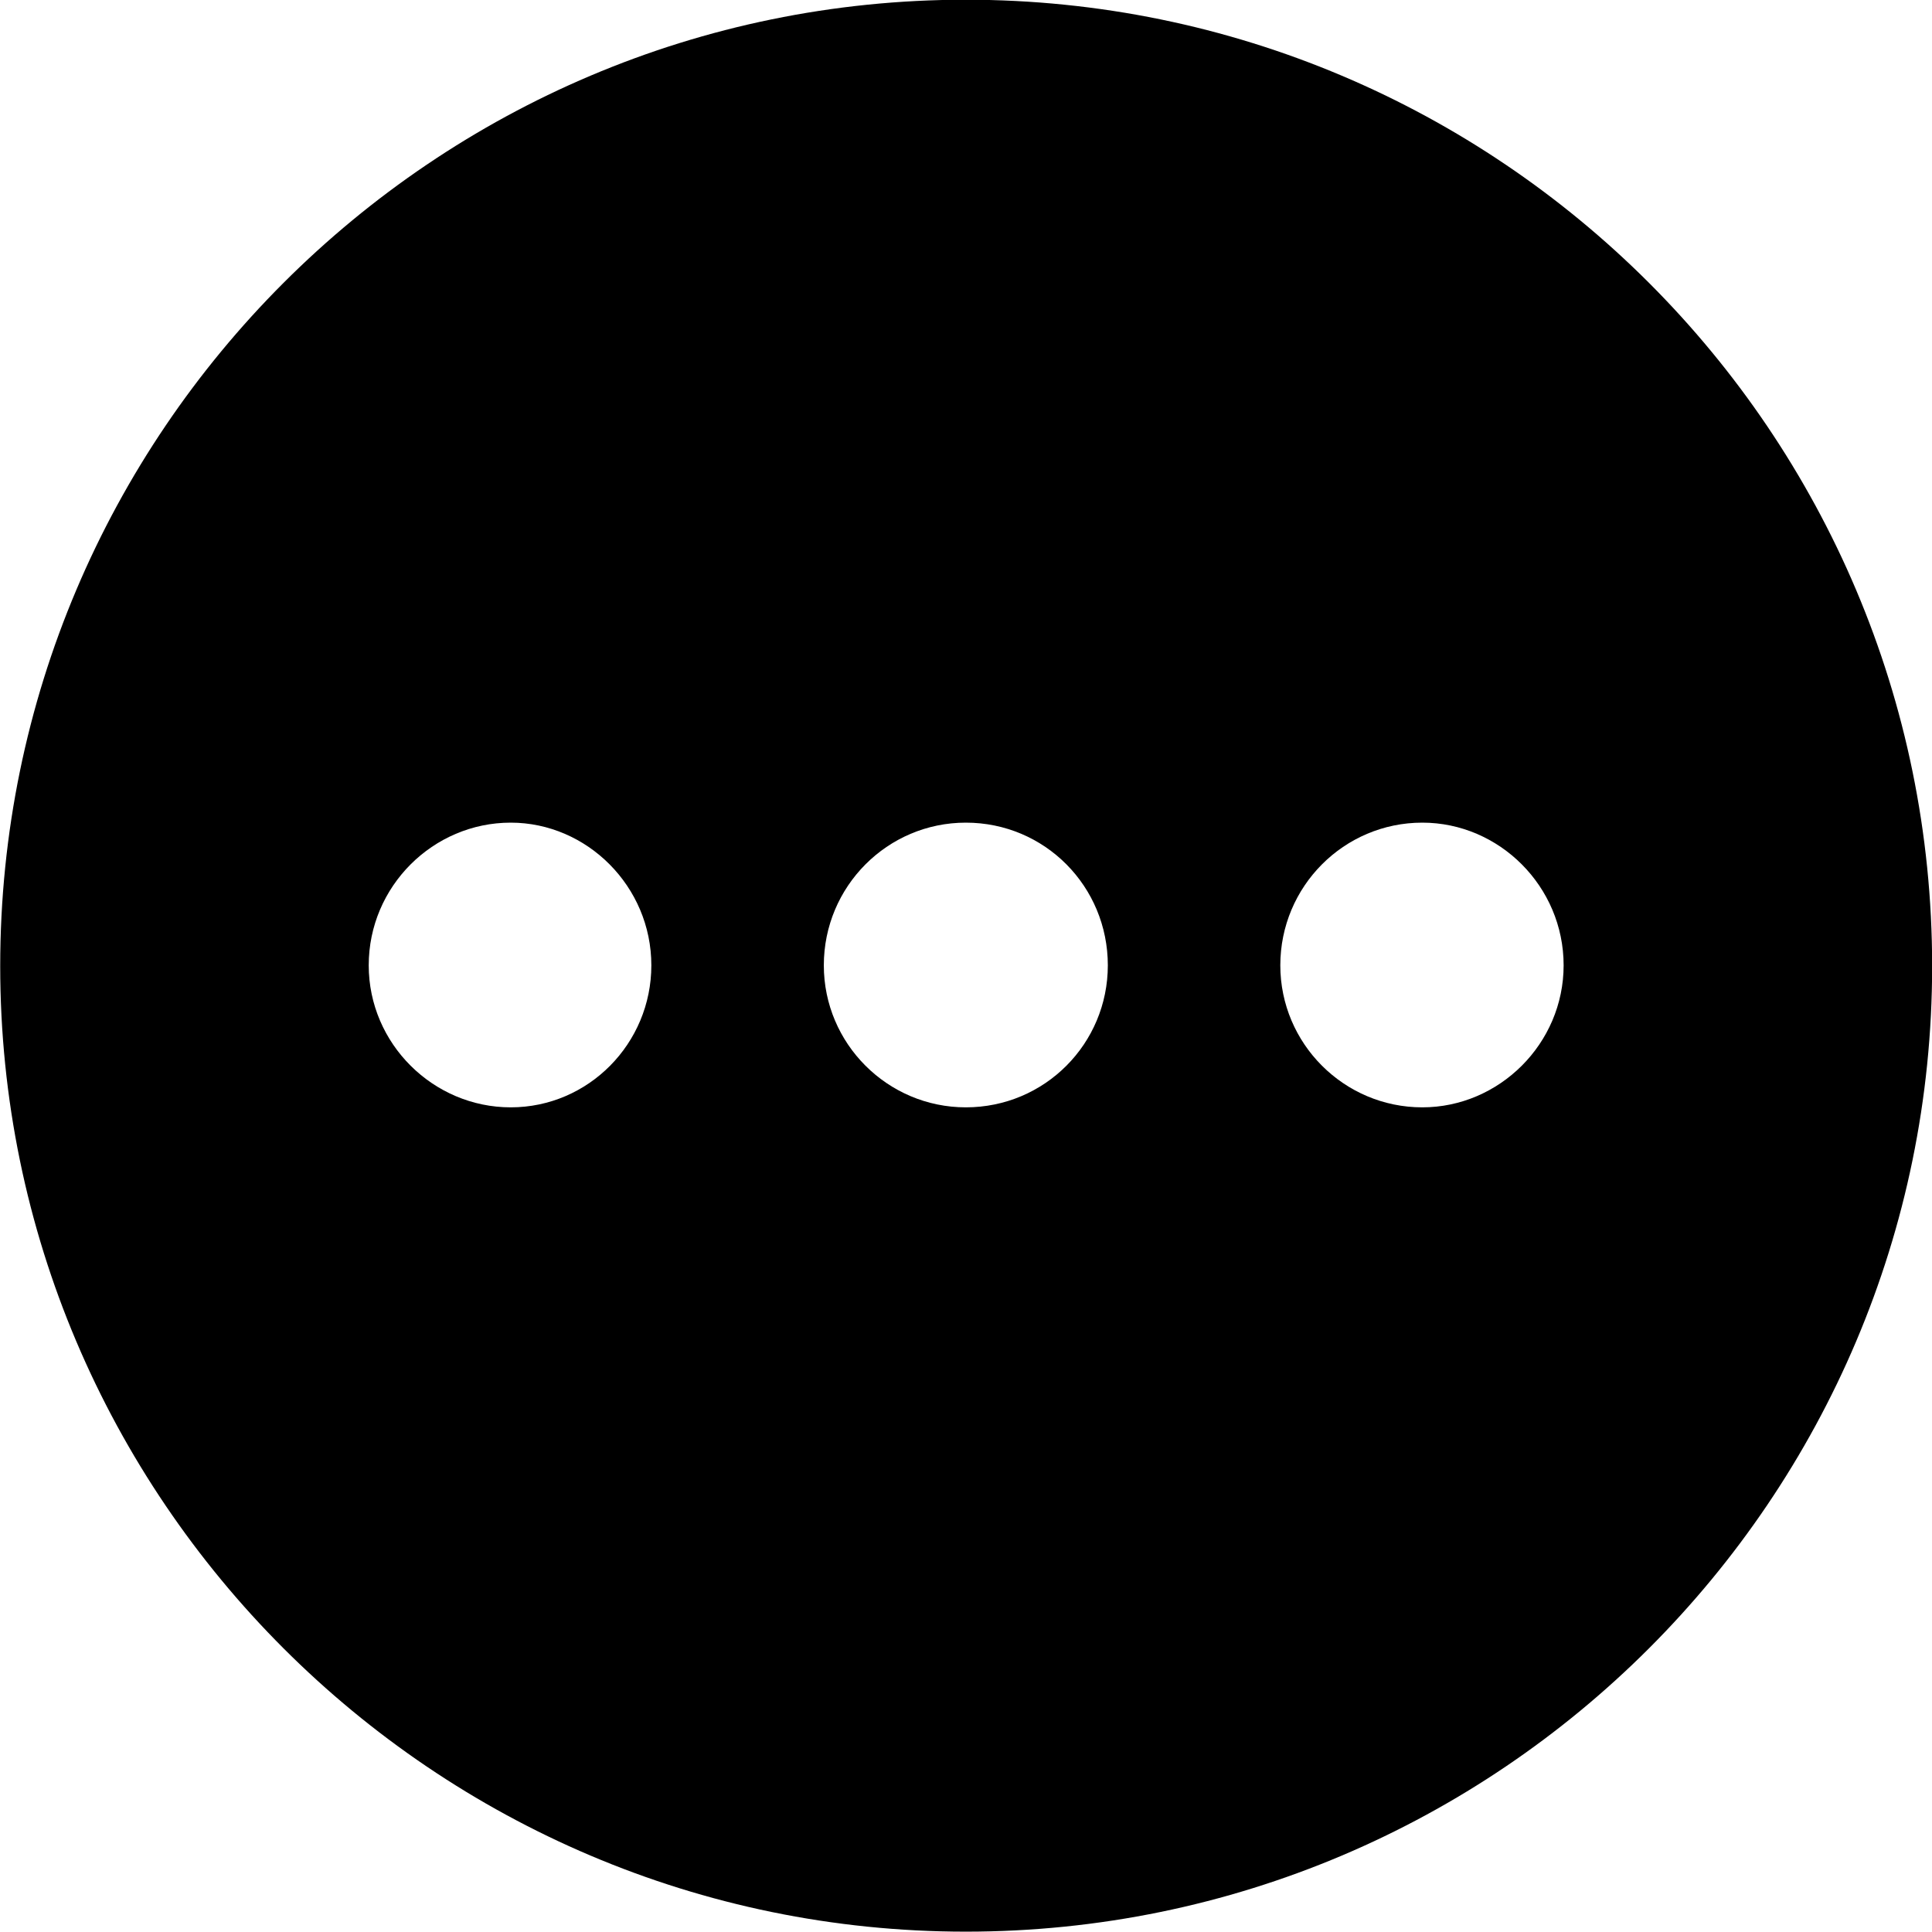 <svg viewBox="0 0 27.891 27.891" xmlns="http://www.w3.org/2000/svg"><path d="M13.943 27.886C21.643 27.886 27.893 21.626 27.893 13.946C27.893 6.246 21.643 -0.004 13.943 -0.004C6.263 -0.004 0.003 6.246 0.003 13.946C0.003 21.626 6.263 27.886 13.943 27.886ZM7.373 15.986C6.253 15.986 5.323 15.066 5.323 13.936C5.323 12.796 6.253 11.876 7.373 11.876C8.473 11.876 9.403 12.796 9.403 13.936C9.403 15.066 8.493 15.986 7.373 15.986ZM13.943 15.986C12.813 15.986 11.893 15.066 11.893 13.936C11.893 12.796 12.813 11.876 13.943 11.876C15.083 11.876 15.993 12.796 15.993 13.936C15.993 15.066 15.083 15.986 13.943 15.986ZM20.533 15.986C19.403 15.986 18.483 15.066 18.483 13.936C18.483 12.796 19.403 11.876 20.533 11.876C21.643 11.876 22.573 12.796 22.573 13.936C22.573 15.066 21.643 15.986 20.533 15.986Z" /></svg>